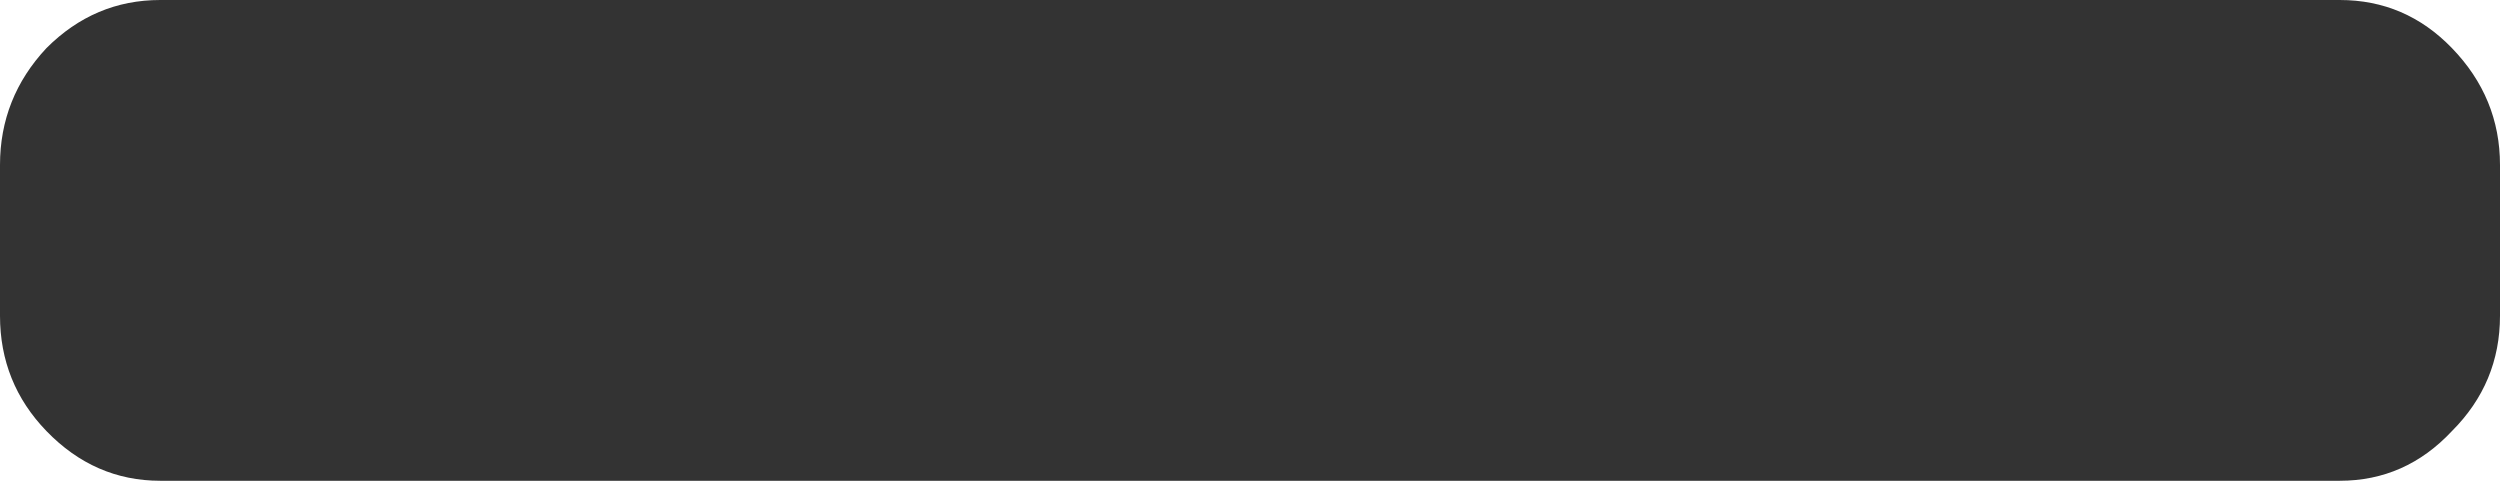 <?xml version="1.0" encoding="utf-8"?>
<svg version="1.1" id="Layer_1"
xmlns="http://www.w3.org/2000/svg"
xmlns:xlink="http://www.w3.org/1999/xlink"
width="78px" height="15px"
xml:space="preserve">
<g id="354" transform="matrix(1, 0, 0, 1, 0, 0)">
<path style="fill:#000000;fill-opacity:0.8" d="M78,9.85Q78 11.95 76.5 13.45Q75.05 15 73 15L5 15Q2.95 15 1.45 13.45Q0 11.95 0 9.85L0 5.15Q0 3.05 1.45 1.5Q2.95 0 5 0L73 0Q75.05 0 76.5 1.5Q78 3.05 78 5.15L78 9.85" />
</g>
</svg>
